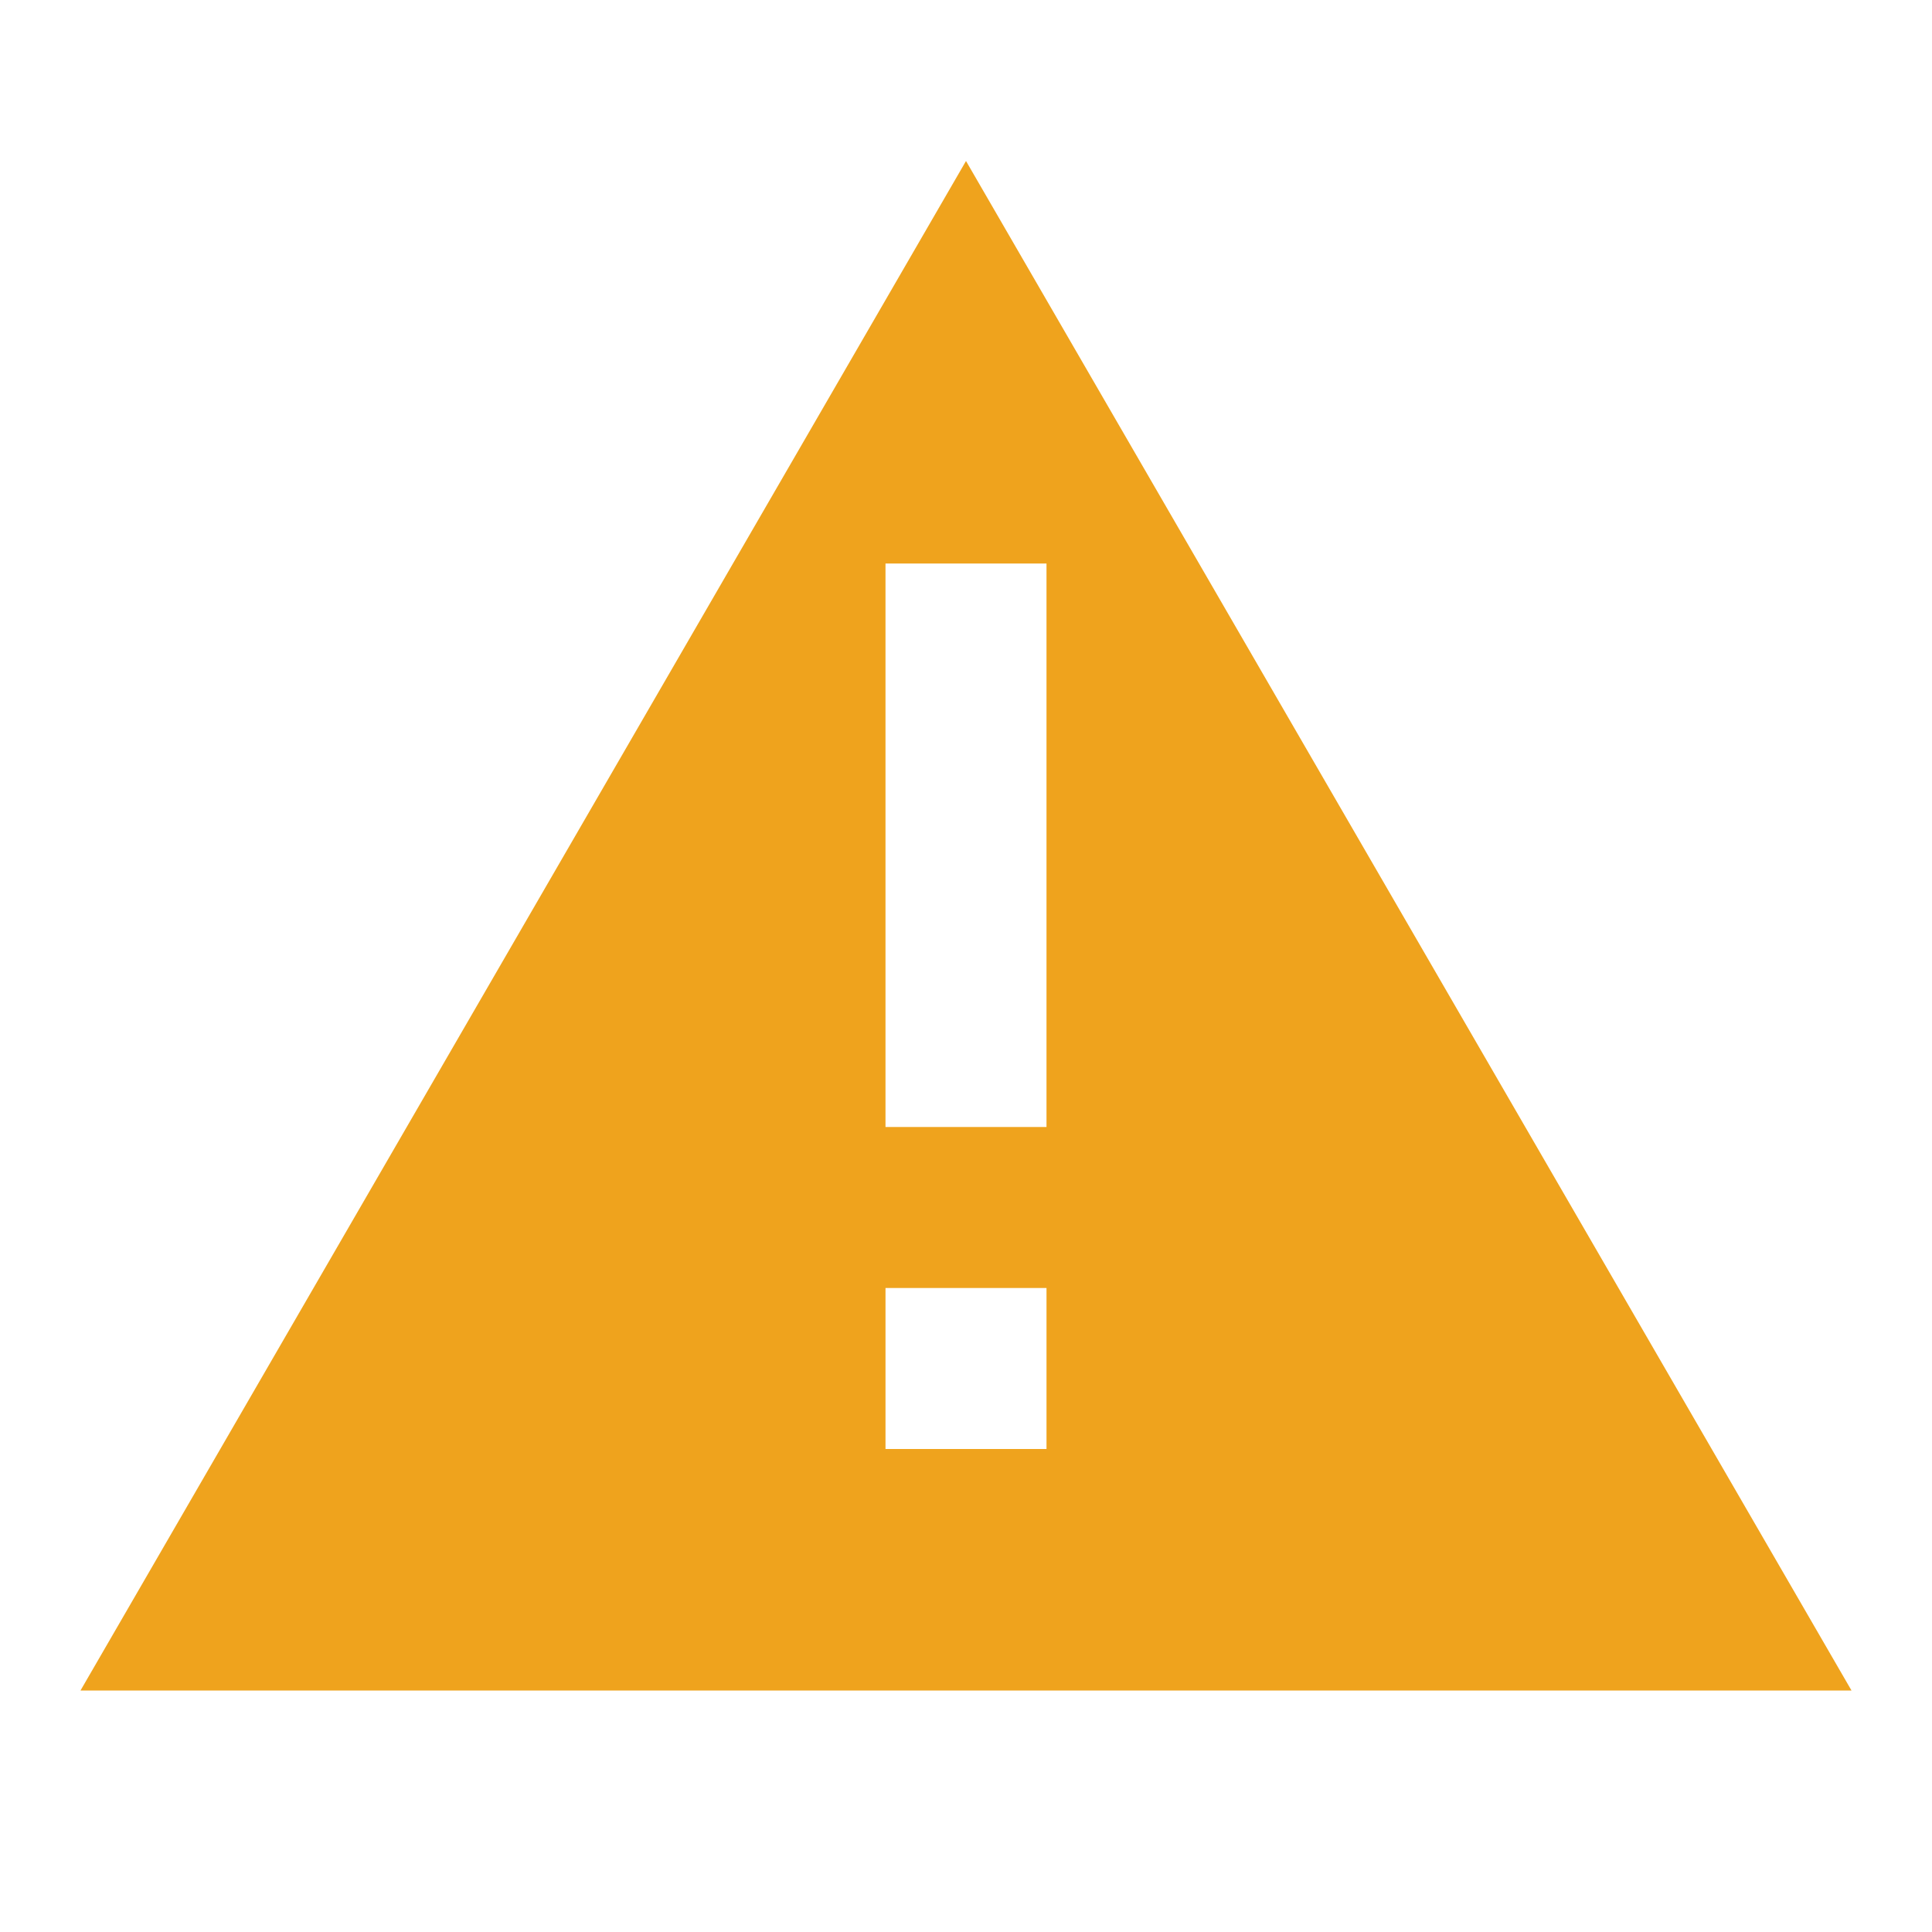 <svg _ngcontent-vth-c35="" xmlns="http://www.w3.org/2000/svg" viewBox="0 0 24 24" fill="#efa31d" width="60" height="60"><path _ngcontent-vth-c35="" d="M1 21h22L12 2 1 21zm12-3h-2v-2h2zm0-4h-2V7h2z"></path></svg>